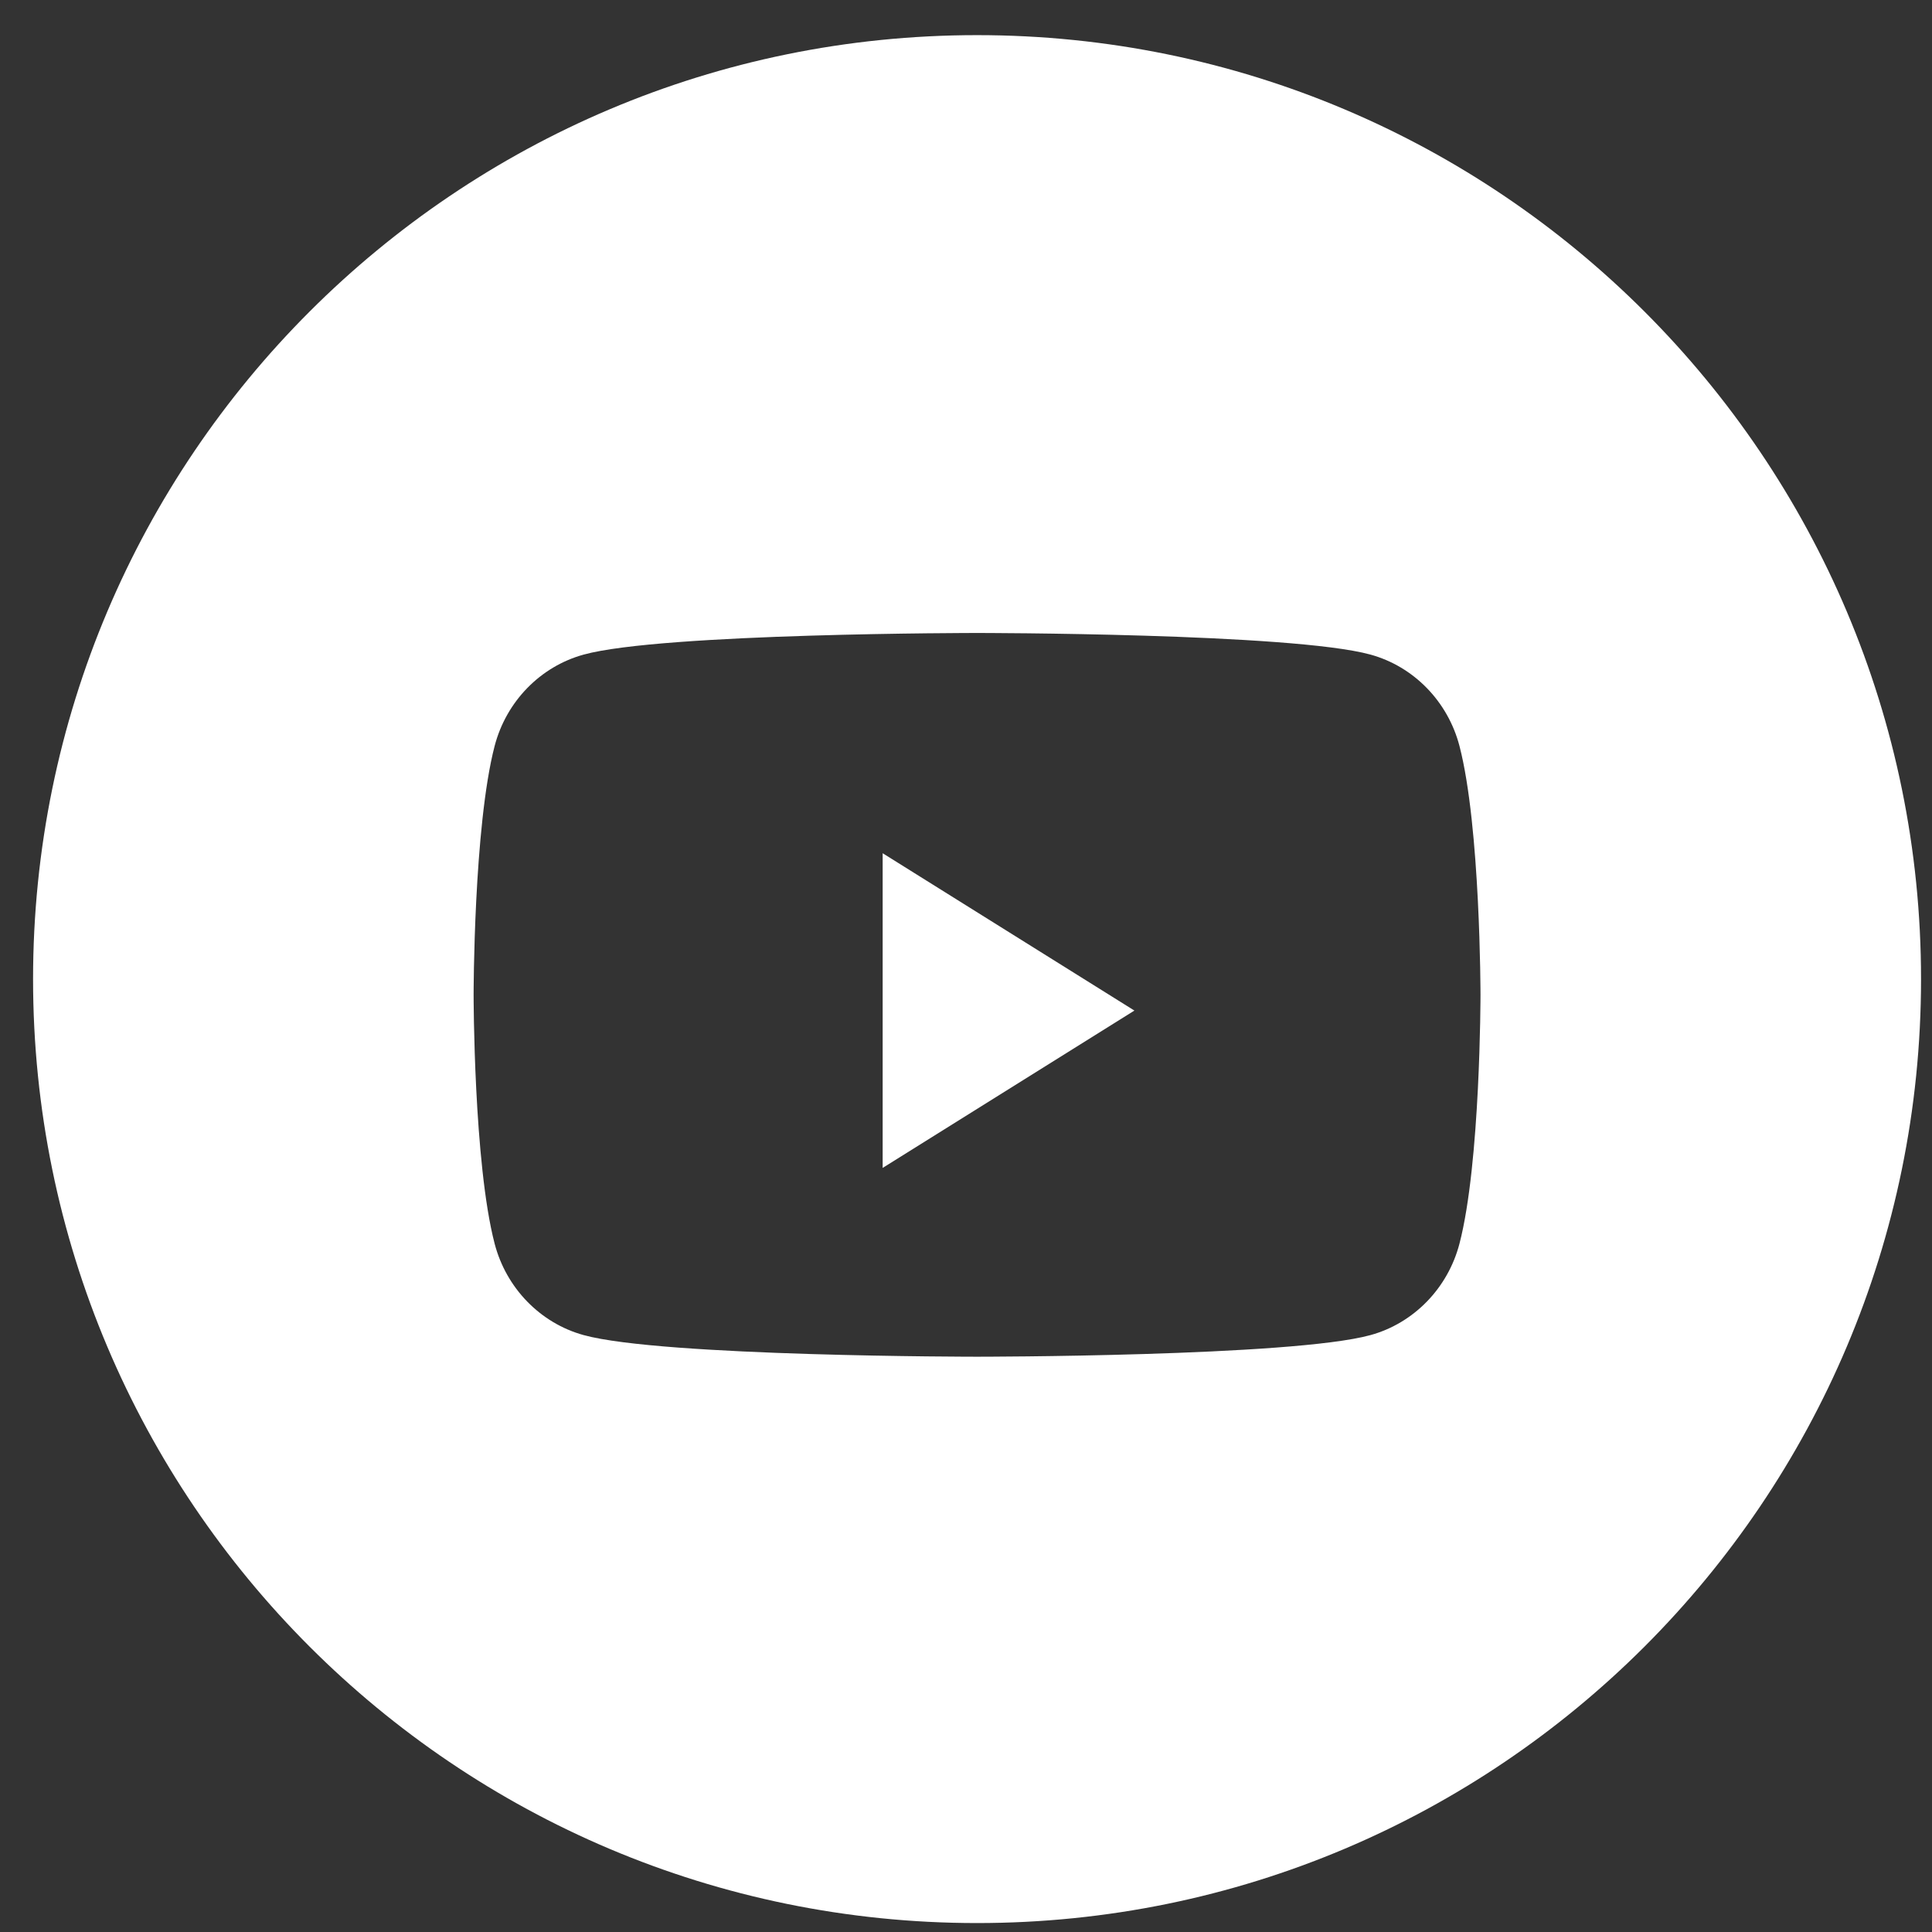 <svg width="43" height="43" viewBox="0 0 43 43" fill="none" xmlns="http://www.w3.org/2000/svg">
<rect x="0" y="0" width="43" height="43" fill="#333333" stroke="none"/>
<path fill-rule="evenodd" clip-rule="evenodd" d="M21.746 0.782C10.143 0.782 0.736 10.188 0.736 21.792C0.736 33.395 10.143 42.801 21.746 42.801C33.349 42.801 42.756 33.395 42.756 21.792C42.756 10.188 33.349 0.782 21.746 0.782ZM30.502 14.569C31.466 14.834 32.225 15.613 32.483 16.603C32.951 18.398 32.951 22.142 32.951 22.142C32.951 22.142 32.951 25.886 32.483 27.68C32.225 28.67 31.466 29.45 30.502 29.715C28.754 30.196 21.746 30.196 21.746 30.196C21.746 30.196 14.738 30.196 12.991 29.715C12.026 29.45 11.267 28.67 11.009 27.68C10.541 25.886 10.541 22.142 10.541 22.142C10.541 22.142 10.541 18.398 11.009 16.603C11.267 15.613 12.026 14.834 12.991 14.569C14.738 14.088 21.746 14.088 21.746 14.088C21.746 14.088 28.754 14.088 30.502 14.569Z" fill="white"/>
<path d="M19.645 25.994V18.99L25.248 22.492L19.645 25.994Z" fill="white"/>
</svg>
